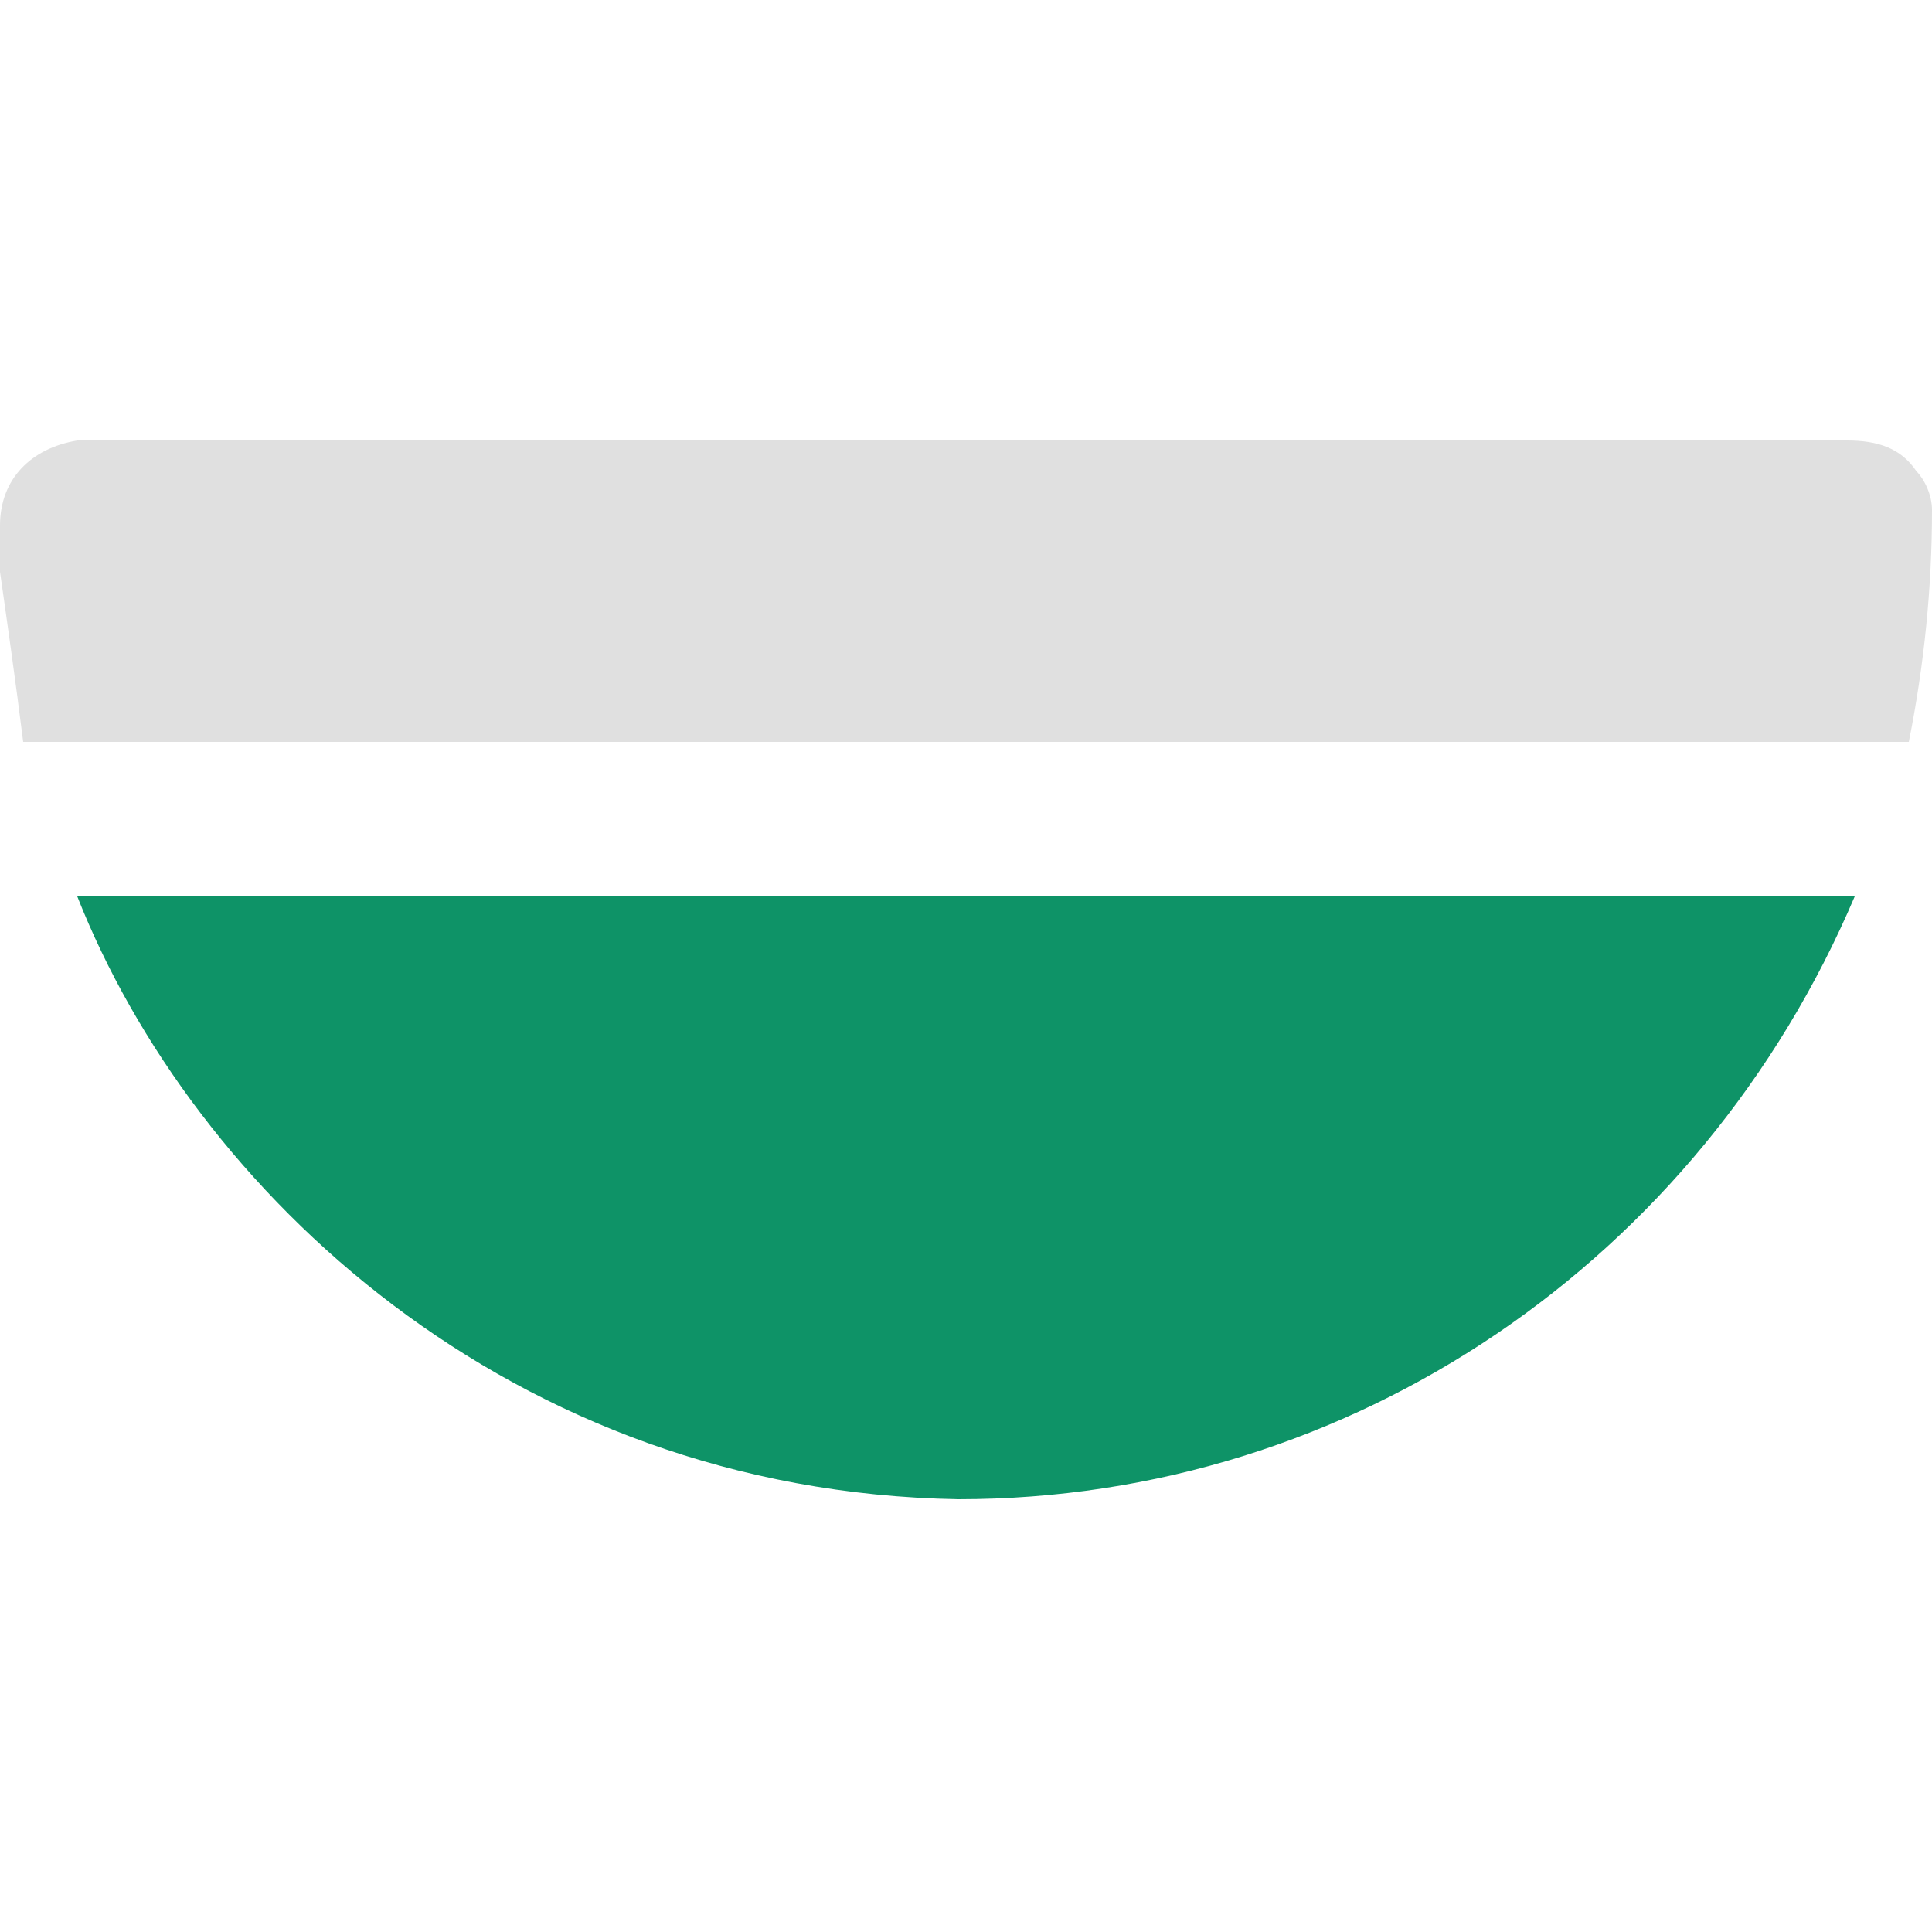 <?xml version="1.0" encoding="utf-8"?>
<!-- Generator: Adobe Illustrator 24.0.3, SVG Export Plug-In . SVG Version: 6.00 Build 0)  -->
<svg version="1.1" id="Calque_1" xmlns="http://www.w3.org/2000/svg" xmlns:xlink="http://www.w3.org/1999/xlink" x="0px" y="0px"
	 viewBox="0 0 25 25" style="enable-background:new 0 0 25 25;" xml:space="preserve">
<style type="text/css">
	.st0{fill-rule:evenodd;clip-rule:evenodd;fill:#0E9367;}
	.st1{fill-rule:evenodd;clip-rule:evenodd;fill:#E0E0E0;}
</style>
<g>
	<g>
		<path class="st0" d="M24,11.6c-2,4.7-6.5,7.8-11.6,7.8C6.6,19.3,2.5,15.4,1,11.6H24L24,11.6z"/>
	</g>
	<g>
		<path class="st1" d="M24.7,9.6H0.3C0.2,8.8,0.1,8.1,0,7.4C0,7.2,0,7,0,6.8c0-0.6,0.4-1,1-1.1c0.1,0,0.1,0,0.2,0
			c7.6,0,15.1,0,22.7,0c0.4,0,0.7,0.1,0.9,0.4C24.9,6.2,25,6.4,25,6.6C25,7.6,24.9,8.6,24.7,9.6L24.7,9.6z"/>
	</g>
</g>
</svg>
